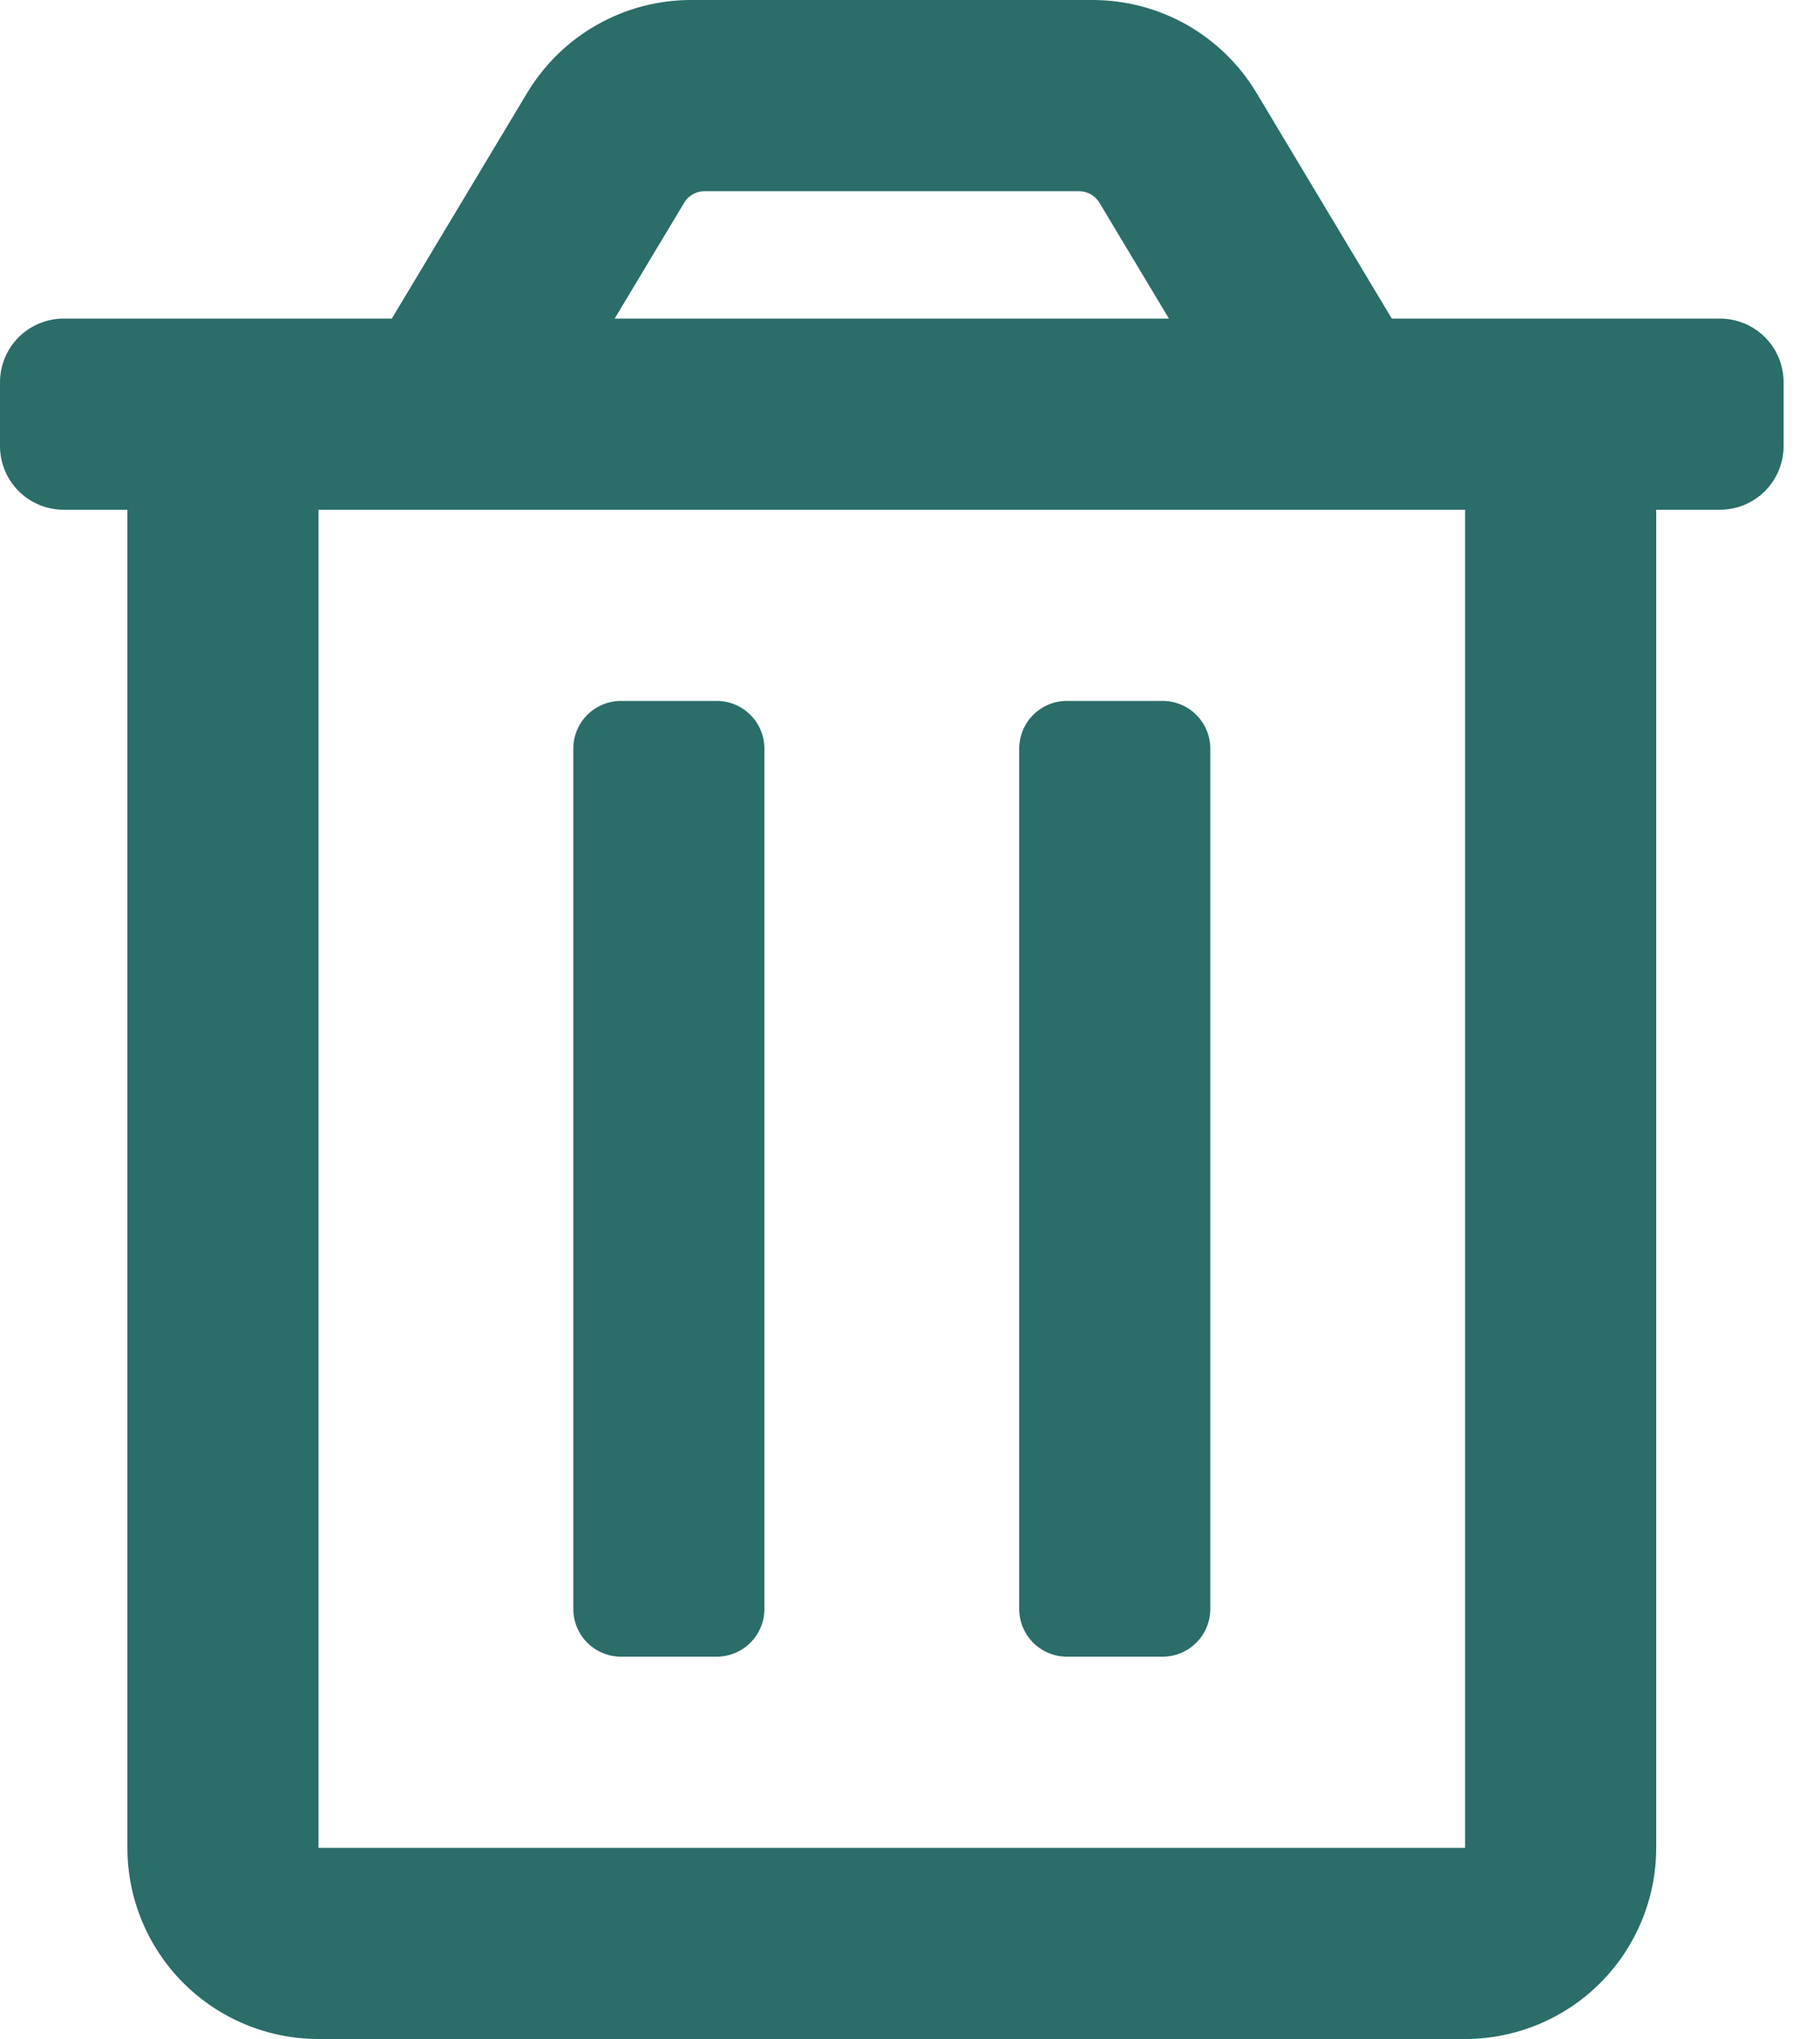 <svg width="25" height="28" viewBox="0 0 25 28" fill="none" xmlns="http://www.w3.org/2000/svg">
<path d="M14.656 22.75H15.969C16.143 22.75 16.31 22.681 16.433 22.558C16.556 22.435 16.625 22.268 16.625 22.094V10.281C16.625 10.107 16.556 9.94 16.433 9.817C16.31 9.694 16.143 9.625 15.969 9.625H14.656C14.482 9.625 14.315 9.694 14.192 9.817C14.069 9.94 14 10.107 14 10.281V22.094C14 22.268 14.069 22.435 14.192 22.558C14.315 22.681 14.482 22.75 14.656 22.75ZM23.625 4.375H19.118L17.259 1.274C17.026 0.885 16.695 0.564 16.301 0.34C15.906 0.117 15.46 -0 15.007 2.97744e-07H9.493C9.04 -2.67296e-05 8.594 0.117 8.2 0.341C7.805 0.564 7.476 0.886 7.242 1.274L5.382 4.375H0.875C0.643 4.375 0.42 4.467 0.256 4.631C0.092 4.795 0 5.018 0 5.25L0 6.125C0 6.357 0.092 6.58 0.256 6.744C0.42 6.908 0.643 7 0.875 7H1.75V25.375C1.75 26.071 2.027 26.739 2.519 27.231C3.011 27.723 3.679 28 4.375 28H20.125C20.821 28 21.489 27.723 21.981 27.231C22.473 26.739 22.75 26.071 22.75 25.375V7H23.625C23.857 7 24.08 6.908 24.244 6.744C24.408 6.58 24.5 6.357 24.5 6.125V5.25C24.5 5.018 24.408 4.795 24.244 4.631C24.08 4.467 23.857 4.375 23.625 4.375ZM9.398 2.784C9.427 2.735 9.468 2.695 9.518 2.667C9.567 2.639 9.623 2.625 9.68 2.625H14.82C14.877 2.625 14.933 2.64 14.982 2.667C15.031 2.695 15.073 2.736 15.102 2.784L16.057 4.375H8.443L9.398 2.784ZM20.125 25.375H4.375V7H20.125V25.375ZM8.531 22.75H9.844C10.018 22.75 10.185 22.681 10.308 22.558C10.431 22.435 10.5 22.268 10.5 22.094V10.281C10.5 10.107 10.431 9.94 10.308 9.817C10.185 9.694 10.018 9.625 9.844 9.625H8.531C8.357 9.625 8.19 9.694 8.067 9.817C7.944 9.94 7.875 10.107 7.875 10.281V22.094C7.875 22.268 7.944 22.435 8.067 22.558C8.19 22.681 8.357 22.75 8.531 22.75Z" fill="#2A6D69"/>
</svg>

